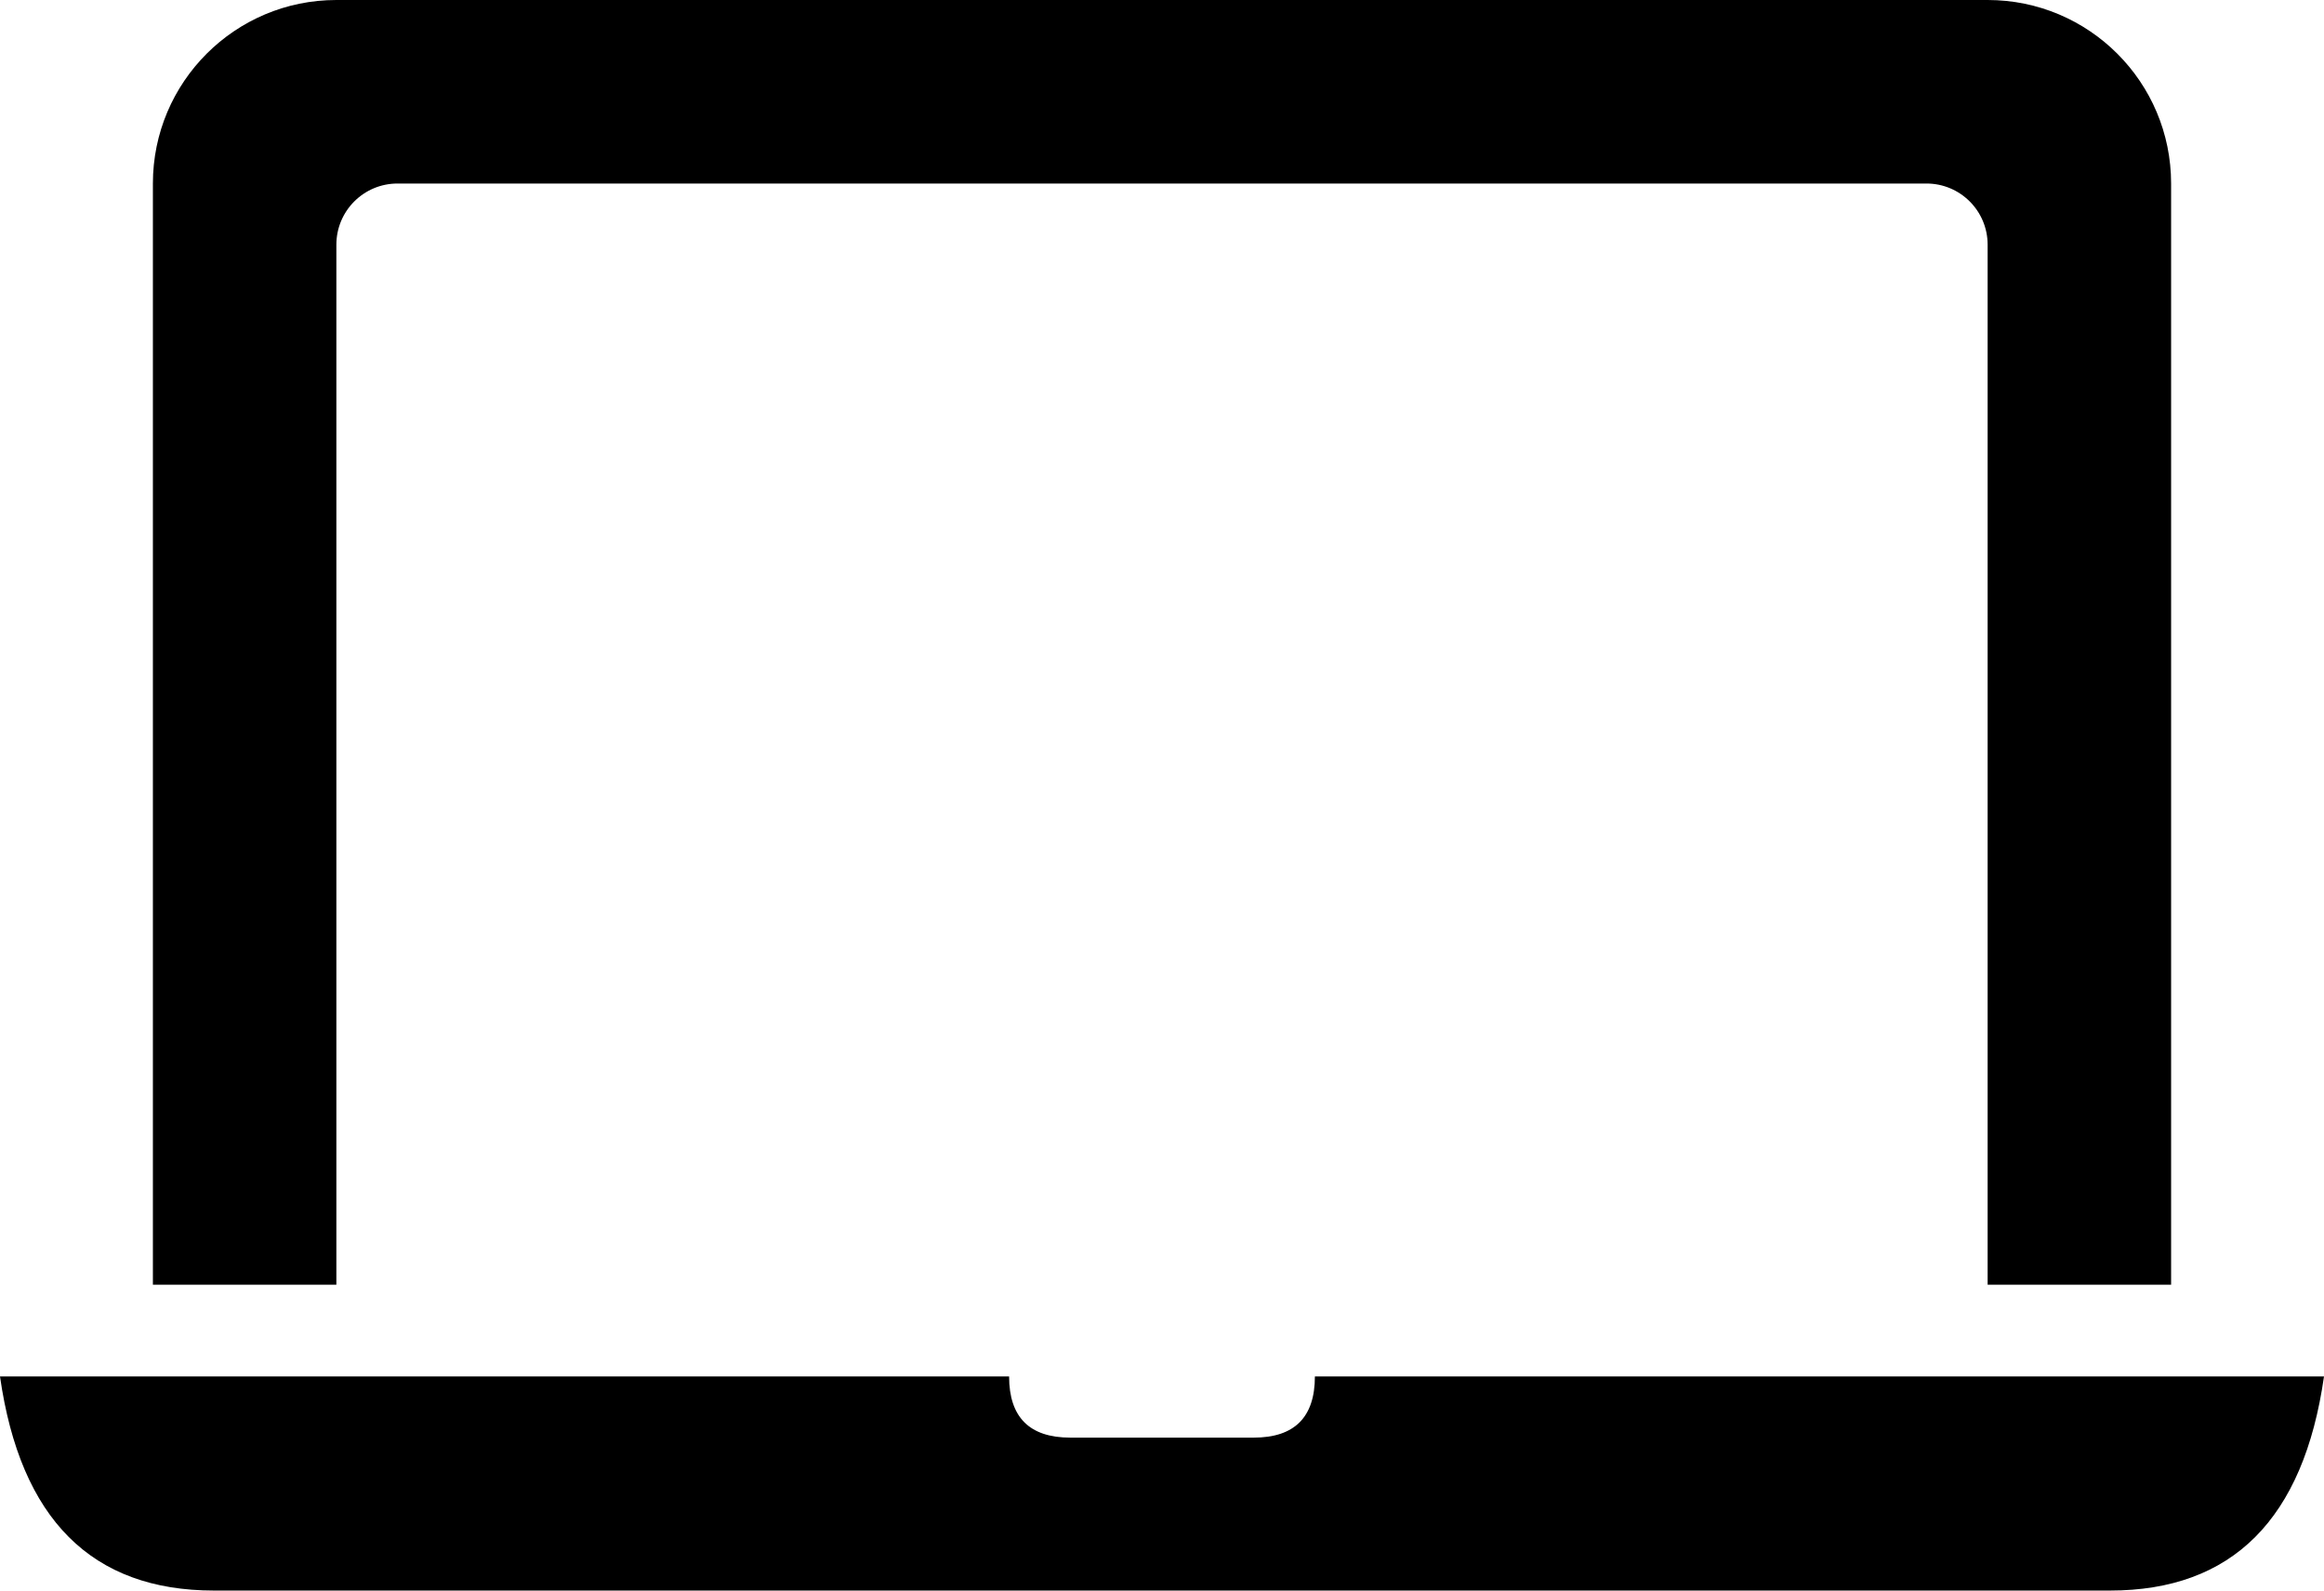 <?xml version="1.0" encoding="UTF-8"?>
<svg width="76px" height="52px" viewBox="0 0 76 52" version="1.1" xmlns="http://www.w3.org/2000/svg" xmlns:xlink="http://www.w3.org/1999/xlink">
    <!-- Generator: Sketch 48.1 (47250) - http://www.bohemiancoding.com/sketch -->
    <title>laptop</title>
    <desc>Created with Sketch.</desc>
    <defs></defs>
    <g id="laptop---f109" stroke="none" stroke-width="1" fill="none" fill-rule="evenodd" transform="translate(0, -12)">
        <path d="M0,57 L33,57 C33,58.333 33.667,59 35,59 C36,59 40,59 41,59 C42.333,59 43,58.333 43,57 L76,57 C75.333,61.667 73,64 69,64 C65,64 11,64 7,64 C3,64 0.667,61.667 0,57 Z M11,12 L65,12 C68.314,12 71,14.686 71,18 L71,54 L65,54 L65,20 C65,18.895 64.105,18 63,18 L13,18 C11.895,18 11,18.895 11,20 L11,54 L5,54 L5,18 C5,14.686 7.686,12 11,12 Z" id="laptop" fill="#000000"></path>
    </g>
</svg>
